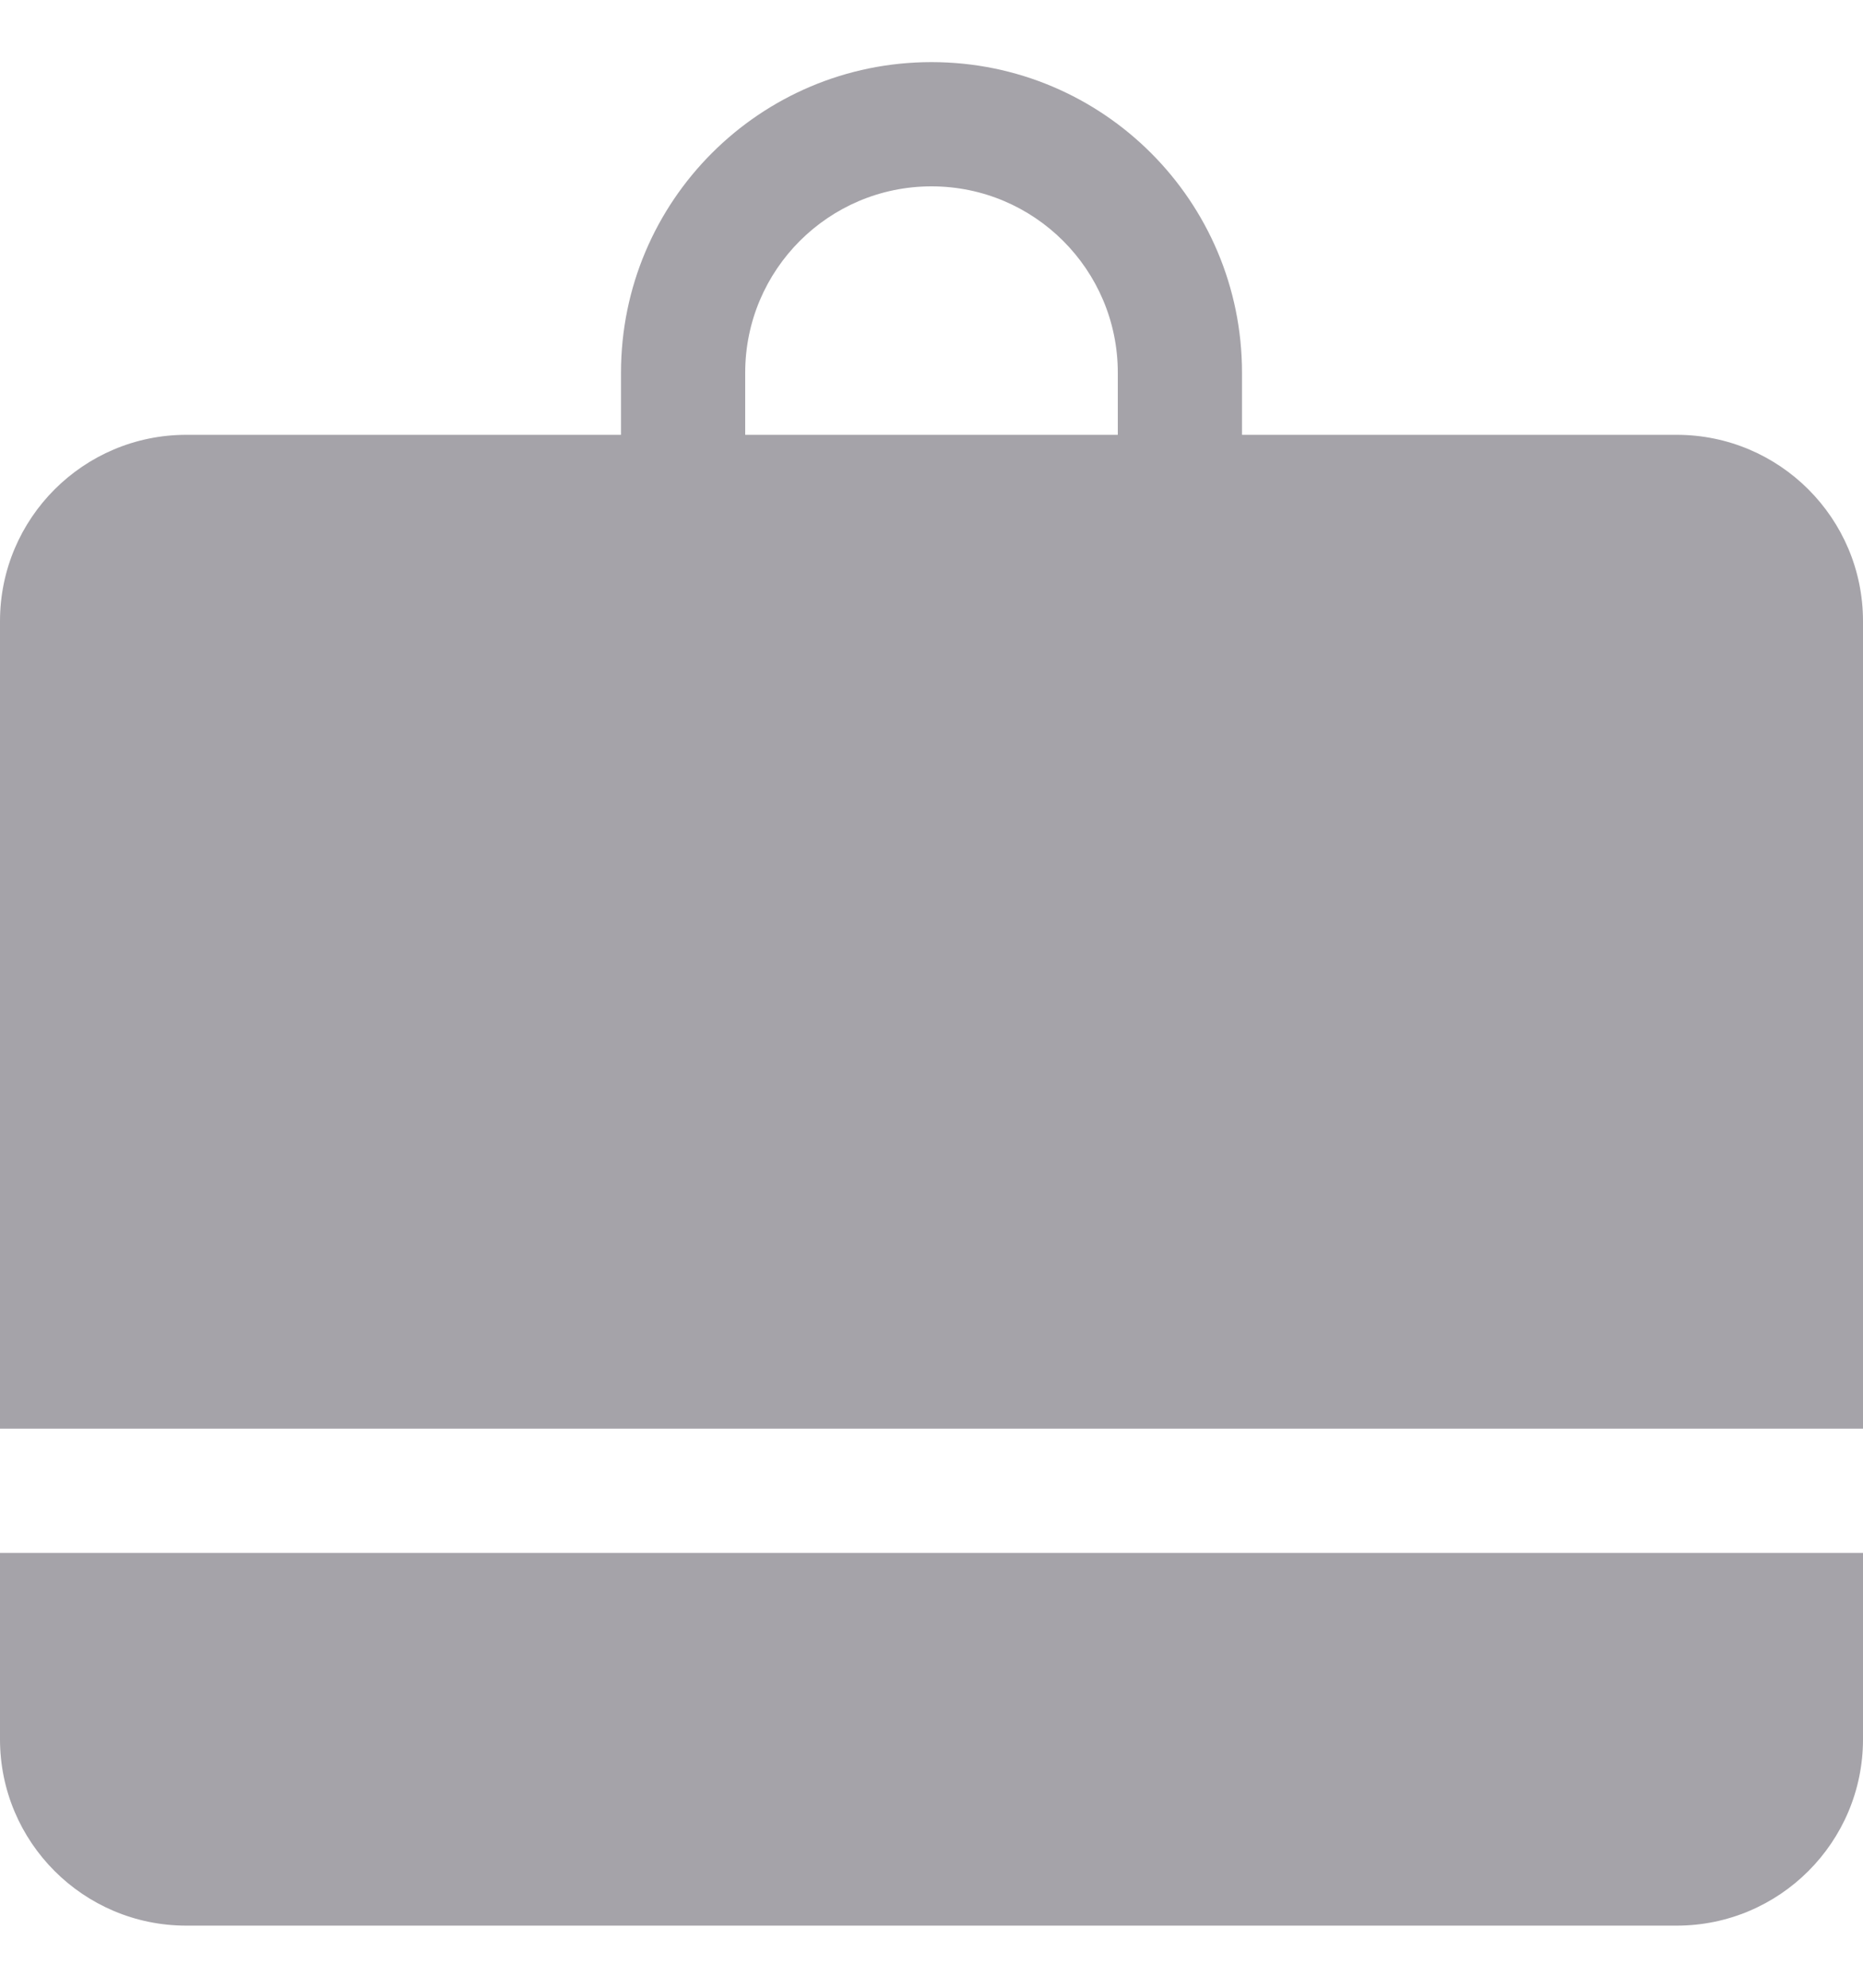 <svg
  width="15"
  height="16"
  viewBox="0 0 15 16"
  fill="none"
  xmlns="http://www.w3.org/2000/svg"
>
<path
    fill-rule="evenodd"
    clip-rule="evenodd"
    d="M5 3V3.5H1.5C0.672 3.5 0 4.172 0 5V11.5H15V5C15 4.172 14.328 3.5 13.5 3.5H10V3C10 1.619 8.881 0.5 7.5 0.5C6.119 0.5 5 1.619 5 3ZM7.5 1.5C6.672 1.5 6 2.172 6 3V3.5H9V3C9 2.172 8.328 1.5 7.5 1.5Z"
    fill="#A5A3A9"
  />
<path
    d="M15 12.5H0V14C0 14.828 0.672 15.5 1.5 15.5H13.5C14.328 15.5 15 14.828 15 14V12.5Z"
    fill="#A5A3A9"
  />
</svg>
